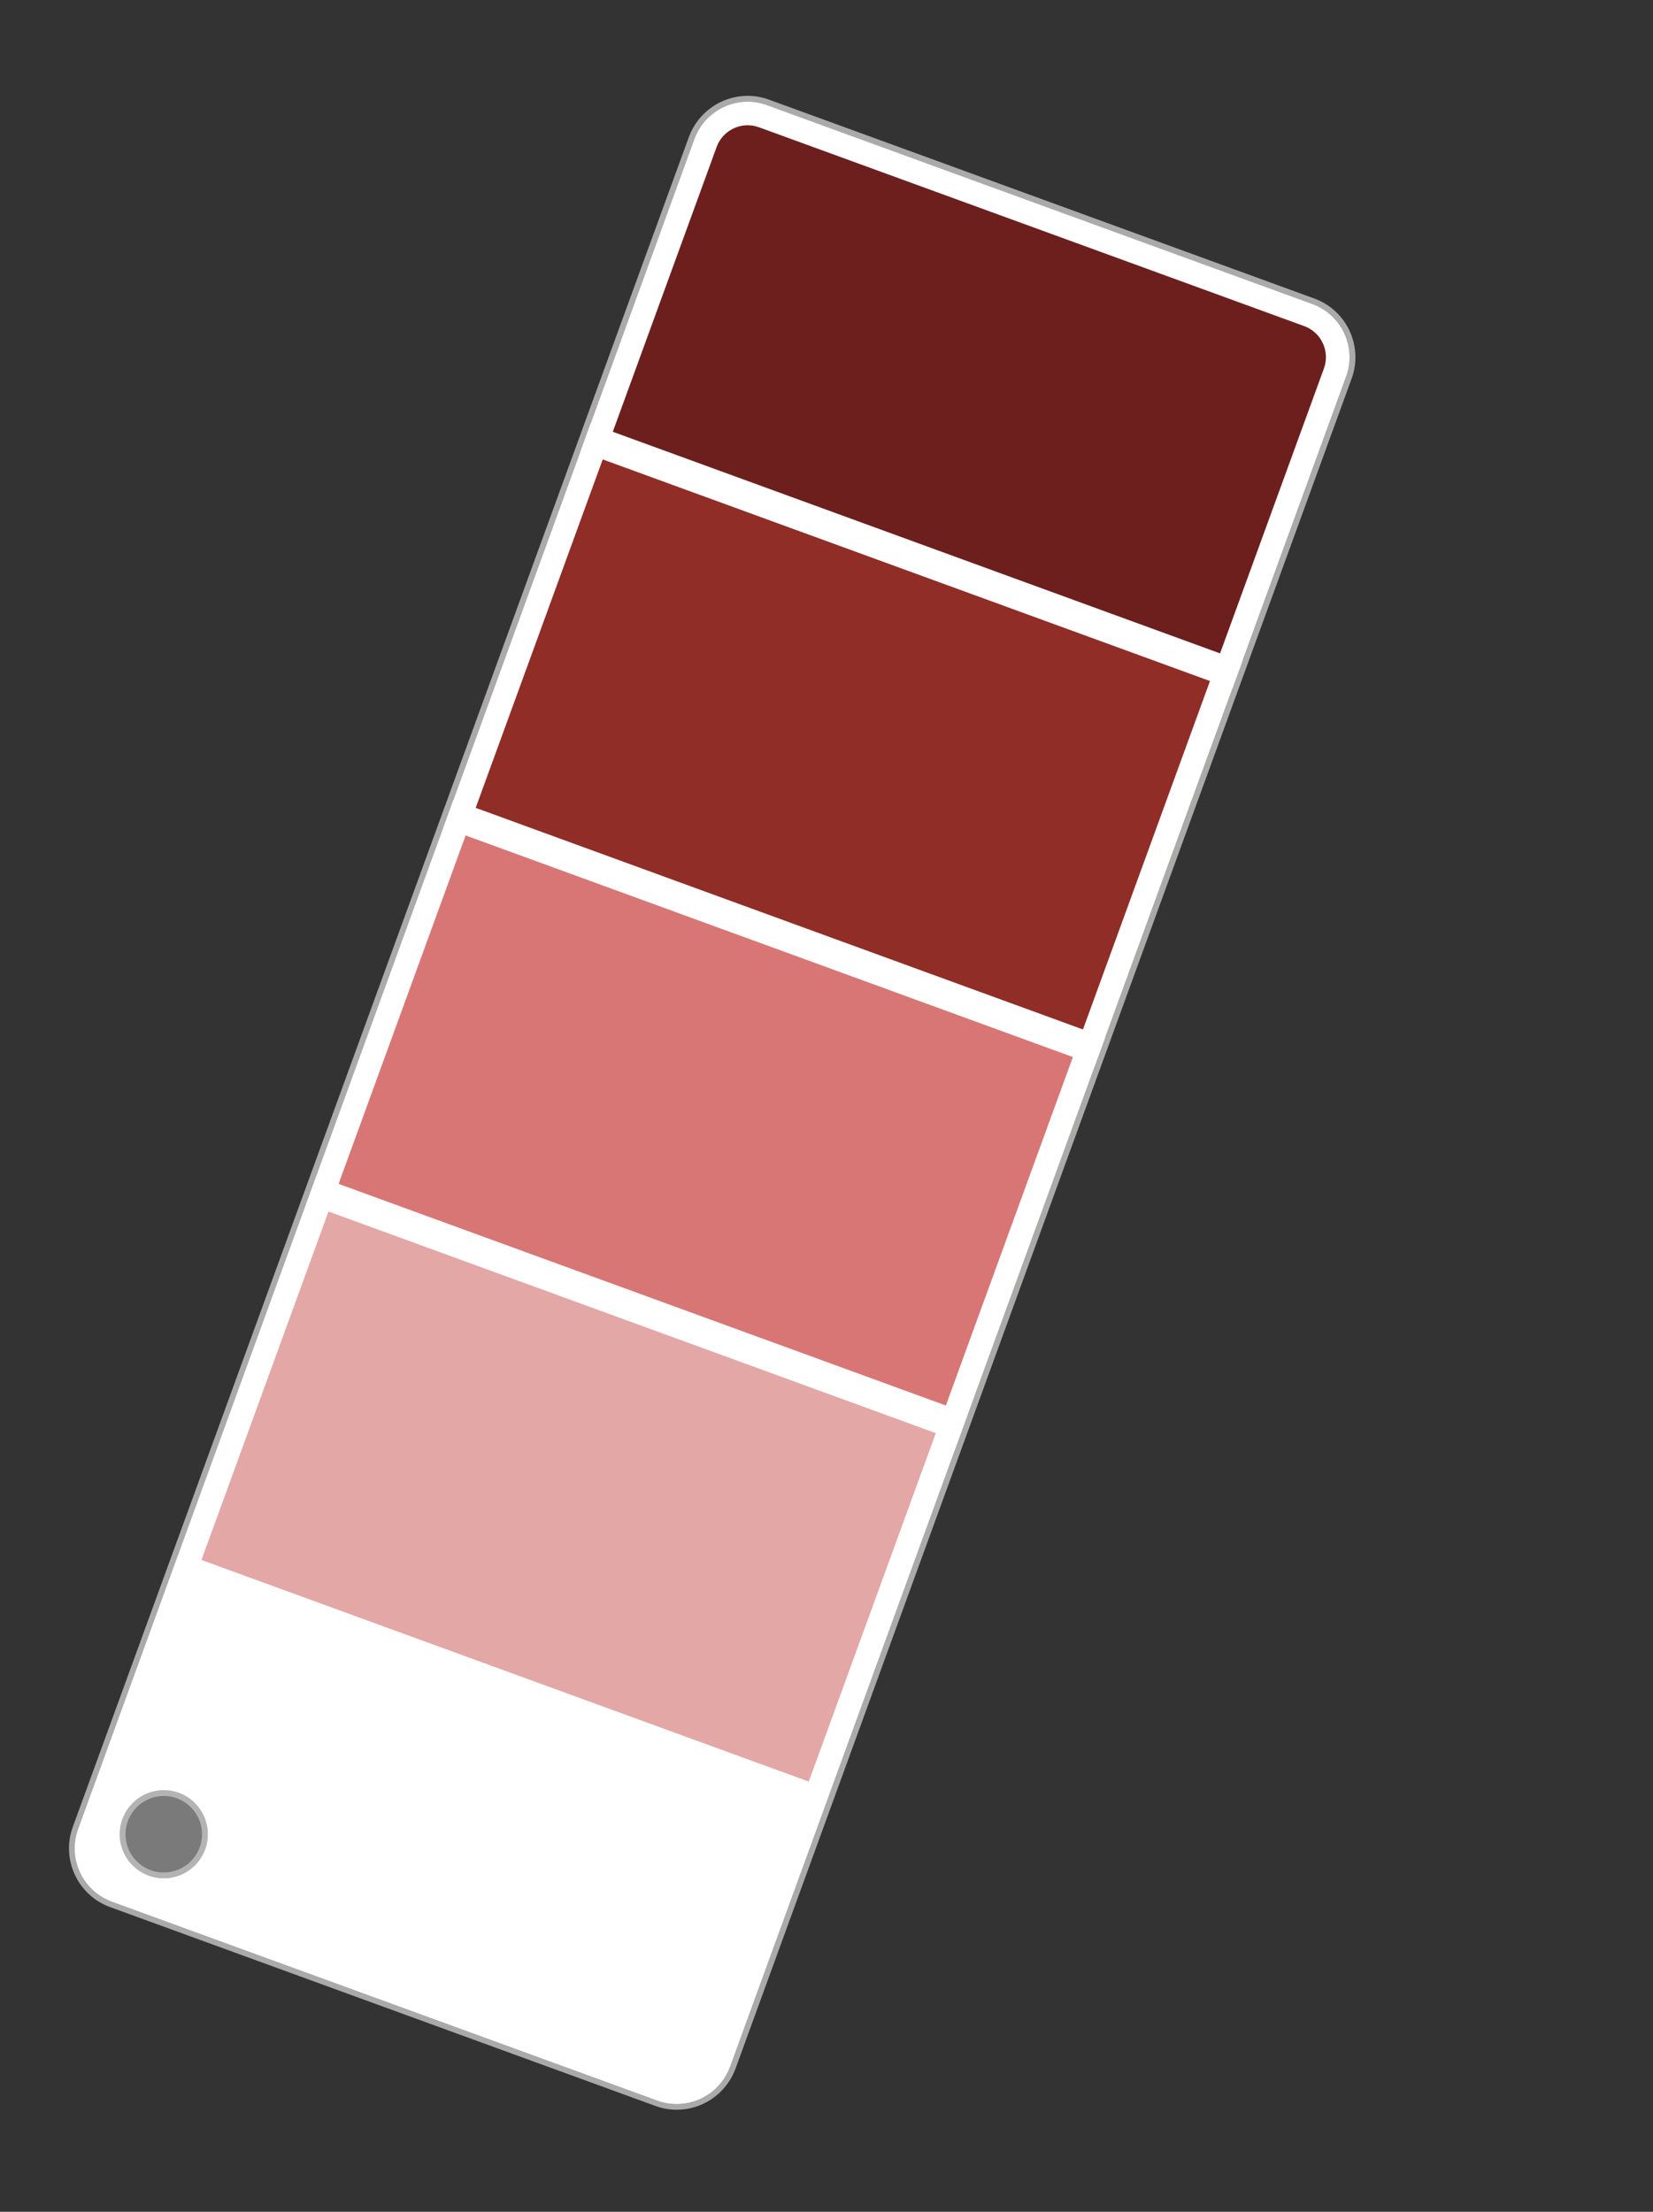 <?xml version="1.0" encoding="utf-8"?>
<!-- Generator: Adobe Illustrator 25.4.1, SVG Export Plug-In . SVG Version: 6.00 Build 0)  -->
<svg version="1.1" xmlns="http://www.w3.org/2000/svg" xmlns:xlink="http://www.w3.org/1999/xlink" x="0px" y="0px"
	 viewBox="0 0 281 375.94" style="enable-background:new 0 0 281 375.94;" xml:space="preserve">
<rect x="0" y="0" width="281" height="375.94" fill="#333333" stroke="none"/>
<style type="text/css">
	.st0{display:none;}
	.st1{display:inline;fill:#191919;}
	.st2{display:inline;}
	.st3{fill:#FFFFFF;}
	.st4{fill:#AAAAAA;}
	.st5{clip-path:url(#SVGID_00000044877253115348355760000006839354584203115662_);}
	.st6{fill:#DF1837;}
	.st7{fill:#DD3354;}
	.st8{fill:#DB5272;}
	.st9{fill:#D87C94;}
	.st10{clip-path:url(#SVGID_00000046300482381388783420000007651203989475942277_);}
	.st11{fill:#009678;}
	.st12{fill:#04B290;}
	.st13{fill:#20C9A9;}
	.st14{fill:#5CE5CB;}
	.st15{clip-path:url(#SVGID_00000058590447678409902640000005923815939642654883_);}
	.st16{fill:#CEC911;}
	.st17{fill:#DBD731;}
	.st18{fill:#D6CE49;}
	.st19{fill:#D3CD84;}
	.st20{clip-path:url(#SVGID_00000093888741193667921780000007264916580706049672_);}
	.st21{fill:#6D1F1D;}
	.st22{fill:#902D27;}
	.st23{fill:#D87675;}
	.st24{fill:#E3A7A5;}
	.st25{clip-path:url(#SVGID_00000062904105216474078840000016067847051591731862_);}
	.st26{fill:#A57C16;}
	.st27{fill:#C48726;}
	.st28{fill:#D89223;}
	.st29{fill:#E0C552;}
	.st30{clip-path:url(#SVGID_00000016758395713602102820000001370848450983310745_);}
	.st31{fill:#006790;}
	.st32{fill:#0176AB;}
	.st33{fill:#018ECB;}
	.st34{fill:#00B3DB;}
	.st35{fill:#7A7A7A;stroke:#B3B3B3;stroke-miterlimit:10;}
</style>
<g id="Capa_2" class="st0">
	<rect y="-0.14" class="st1" width="281.12" height="376.09"/>
</g>
<g id="Capa_7">
	<g id="Capa_8_copia_2" class="st0">
		<g class="st2">
			<g>
				<path class="st3" d="M104.13,374.91c-1.93,0-3.82-0.55-5.45-1.6l-83.08-53.23c-2.28-1.46-3.85-3.71-4.43-6.35
					c-0.58-2.64-0.09-5.35,1.36-7.62L177.48,48.64c1.87-2.92,5.06-4.66,8.53-4.66c1.93,0,3.82,0.55,5.45,1.6l83.08,53.23
					c2.28,1.46,3.85,3.71,4.43,6.35c0.58,2.64,0.09,5.35-1.36,7.62L112.65,370.25C110.78,373.16,107.6,374.91,104.13,374.91z"/>
				<path class="st4" d="M186.01,44.48c1.78,0,3.57,0.49,5.18,1.52l83.08,53.23c4.47,2.87,5.78,8.81,2.91,13.29L112.23,369.98
					c-1.84,2.87-4.94,4.43-8.11,4.43c-1.78,0-3.57-0.49-5.18-1.52l-83.08-53.23c-4.47-2.87-5.78-8.81-2.91-13.29L177.9,48.91
					C179.74,46.05,182.84,44.48,186.01,44.48 M186.01,43.48c-3.64,0-6.99,1.83-8.95,4.89L12.11,305.83
					c-3.16,4.93-1.72,11.51,3.21,14.67l83.08,53.23c1.71,1.1,3.69,1.68,5.72,1.68c3.64,0,6.99-1.83,8.95-4.89l164.95-257.46
					c1.53-2.39,2.04-5.23,1.43-8c-0.61-2.77-2.26-5.14-4.64-6.67l-83.08-53.23C190.01,44.06,188.04,43.48,186.01,43.48L186.01,43.48
					z"/>
			</g>
			<g>
				<defs>
					<path id="SVGID_1_" d="M98.95,372.89l-83.08-53.23c-4.47-2.87-5.78-8.81-2.91-13.29L177.9,48.91
						c2.87-4.47,8.81-5.78,13.29-2.91l83.08,53.23c4.47,2.87,5.78,8.81,2.91,13.29L112.23,369.98
						C109.37,374.45,103.42,375.75,98.95,372.89z"/>
				</defs>
				<clipPath id="SVGID_00000161633409216615051890000008506759053266533544_">
					<use xlink:href="#SVGID_1_"  style="overflow:visible;"/>
				</clipPath>
				<g style="clip-path:url(#SVGID_00000161633409216615051890000008506759053266533544_);">
					
						<rect x="143.44" y="63.54" transform="matrix(0.842 0.539 -0.539 0.842 84.912 -99.857)" class="st6" width="139" height="63"/>
					
						<rect x="106.76" y="120.8" transform="matrix(0.842 0.539 -0.539 0.842 110.004 -71.022)" class="st7" width="139" height="63"/>
					
						<rect x="70.07" y="178.05" transform="matrix(0.842 0.539 -0.539 0.842 135.096 -42.187)" class="st8" width="139" height="63"/>
					
						<rect x="33.39" y="235.31" transform="matrix(0.842 0.539 -0.539 0.842 160.189 -13.352)" class="st9" width="139" height="63"/>
				</g>
			</g>
			<g>
				<path class="st3" d="M186.01,48.48L186.01,48.48c1.07,0,2.11,0.31,3.02,0.89l83.08,53.23c1.26,0.81,2.14,2.06,2.46,3.53
					c0.32,1.47,0.05,2.97-0.76,4.23L108.86,367.82c-1.04,1.62-2.81,2.59-4.74,2.59c-1.07,0-2.11-0.31-3.02-0.89l-83.08-53.23
					c-2.61-1.67-3.37-5.15-1.7-7.76L181.27,51.07C182.31,49.45,184.08,48.48,186.01,48.48 M186.01,44.48
					c-3.17,0-6.27,1.56-8.11,4.43L12.95,306.37c-2.87,4.47-1.56,10.42,2.91,13.29l83.08,53.23c1.61,1.03,3.4,1.52,5.18,1.52
					c3.17,0,6.27-1.56,8.11-4.43l164.95-257.46c2.87-4.47,1.56-10.42-2.91-13.29L191.19,46C189.58,44.97,187.78,44.48,186.01,44.48
					L186.01,44.48z"/>
			</g>
		</g>
	</g>
	<g id="Capa_8_copia" class="st0">
		<g class="st2">
			<g>
				<path class="st3" d="M108.63,370.3c-1.69,0-3.37-0.43-4.87-1.25L17.3,321.51c-2.37-1.3-4.09-3.45-4.84-6.04
					c-0.75-2.6-0.45-5.33,0.85-7.7L160.63,39.83c1.78-3.24,5.18-5.24,8.87-5.24c1.69,0,3.37,0.43,4.87,1.25l86.46,47.54
					c4.89,2.69,6.68,8.85,3.99,13.74L117.51,365.06C115.73,368.29,112.33,370.3,108.63,370.3z"/>
				<path class="st4" d="M169.5,35.09c1.57,0,3.16,0.38,4.63,1.19l86.46,47.54c4.65,2.56,6.35,8.41,3.79,13.06L117.07,364.82
					c-1.75,3.18-5.04,4.99-8.44,4.99c-1.57,0-3.16-0.38-4.63-1.19l-86.46-47.54c-4.65-2.56-6.35-8.41-3.79-13.06L161.06,40.07
					C162.82,36.89,166.11,35.09,169.5,35.09 M169.5,34.09L169.5,34.09c-3.88,0-7.45,2.11-9.31,5.5L12.87,307.53
					c-1.37,2.49-1.68,5.35-0.89,8.08c0.79,2.72,2.6,4.98,5.08,6.34l86.46,47.54c1.57,0.86,3.33,1.32,5.11,1.32
					c3.88,0,7.45-2.11,9.31-5.5L265.26,97.36c1.37-2.49,1.68-5.35,0.89-8.08c-0.79-2.72-2.6-4.98-5.08-6.34L174.61,35.4
					C173.04,34.54,171.28,34.09,169.5,34.09L169.5,34.09z"/>
			</g>
			<g>
				<defs>
					<path id="SVGID_00000166633672782299626380000008879892661114827917_" d="M104.01,368.61l-86.46-47.54
						c-4.65-2.56-6.35-8.41-3.79-13.06L161.06,40.07c2.56-4.65,8.41-6.35,13.06-3.79l86.46,47.54c4.65,2.56,6.35,8.41,3.79,13.06
						L117.07,364.82C114.51,369.47,108.66,371.17,104.01,368.61z"/>
				</defs>
				<clipPath id="SVGID_00000163765202789370078140000011068712252909203336_">
					<use xlink:href="#SVGID_00000166633672782299626380000008879892661114827917_"  style="overflow:visible;"/>
				</clipPath>
				<g style="clip-path:url(#SVGID_00000163765202789370078140000011068712252909203336_);">
					
						<rect x="129.62" y="52.25" transform="matrix(0.876 0.482 -0.482 0.876 64.983 -85.572)" class="st11" width="139" height="63"/>
					
						<rect x="96.85" y="111.83" transform="matrix(0.876 0.482 -0.482 0.876 89.638 -62.416)" class="st12" width="139" height="63"/>
					
						<rect x="64.09" y="171.42" transform="matrix(0.876 0.482 -0.482 0.876 114.294 -39.26)" class="st13" width="139" height="63"/>
					
						<rect x="31.33" y="231.01" transform="matrix(0.876 0.482 -0.482 0.876 138.95 -16.103)" class="st14" width="139" height="63"/>
				</g>
			</g>
			<g>
				<path class="st3" d="M169.5,39.09L169.5,39.09c0.95,0,1.86,0.23,2.7,0.7l86.46,47.54c2.71,1.49,3.71,4.91,2.22,7.63
					L113.56,362.89c-0.99,1.8-2.88,2.91-4.93,2.91c-0.95,0-1.86-0.23-2.7-0.7l-86.46-47.54c-2.71-1.49-3.71-4.91-2.22-7.63
					L164.57,42C165.56,40.2,167.45,39.09,169.5,39.09 M169.5,35.09c-3.39,0-6.69,1.8-8.44,4.99L13.75,308.01
					c-2.56,4.65-0.86,10.5,3.79,13.06l86.46,47.54c1.47,0.81,3.06,1.19,4.63,1.19c3.39,0,6.69-1.8,8.44-4.99L264.38,96.88
					c2.56-4.65,0.86-10.5-3.79-13.06l-86.46-47.54C172.66,35.47,171.07,35.09,169.5,35.09L169.5,35.09z"/>
			</g>
		</g>
	</g>
	<g id="Capa_8" class="st0">
		<g class="st2">
			<g>
				<path class="st3" d="M109,367.55c-1.55,0-3.05-0.35-4.45-1.04l-88.58-43.47c-2.43-1.19-4.24-3.25-5.12-5.81
					c-0.87-2.56-0.7-5.3,0.49-7.73L146.04,35c1.71-3.49,5.2-5.66,9.09-5.66c1.55,0,3.05,0.35,4.45,1.04l88.58,43.47
					c5.01,2.46,7.08,8.53,4.63,13.54l-134.69,274.5C116.38,365.38,112.9,367.55,109,367.55z"/>
				<path class="st4" d="M155.13,29.84c1.42,0,2.87,0.32,4.23,0.99l88.58,43.47c4.77,2.34,6.74,8.1,4.4,12.87l-134.69,274.5
					c-1.67,3.41-5.09,5.38-8.64,5.38c-1.42,0-2.87-0.32-4.23-0.99l-88.58-43.47c-4.77-2.34-6.74-8.1-4.4-12.87l134.69-274.5
					C148.16,31.82,151.58,29.84,155.13,29.84 M155.13,28.84L155.13,28.84c-4.09,0-7.74,2.28-9.54,5.94L10.9,309.28
					c-2.58,5.26-0.4,11.63,4.85,14.21l88.58,43.47c1.47,0.72,3.04,1.09,4.67,1.09c4.09,0,7.74-2.28,9.54-5.94L253.24,87.6
					c1.25-2.55,1.43-5.43,0.52-8.11c-0.92-2.68-2.82-4.85-5.37-6.1L159.8,29.93C158.33,29.21,156.76,28.84,155.13,28.84
					L155.13,28.84z"/>
			</g>
			<g>
				<defs>
					<path id="SVGID_00000053508223783995524810000005402690641805871033_" d="M104.77,366.06l-88.58-43.47
						c-4.77-2.34-6.74-8.1-4.4-12.87l134.69-274.5c2.34-4.77,8.1-6.74,12.87-4.4l88.58,43.47c4.77,2.34,6.74,8.1,4.4,12.87
						l-134.69,274.5C115.31,366.43,109.54,368.4,104.77,366.06z"/>
				</defs>
				<clipPath id="SVGID_00000165222416432528096500000014754785284661531558_">
					<use xlink:href="#SVGID_00000053508223783995524810000005402690641805871033_"  style="overflow:visible;"/>
				</clipPath>
				<g style="clip-path:url(#SVGID_00000165222416432528096500000014754785284661531558_);">
					
						<rect x="117.03" y="45.58" transform="matrix(0.898 0.441 -0.441 0.898 53.029 -74.287)" class="st16" width="139" height="63"/>
					
						<rect x="87.08" y="106.63" transform="matrix(0.898 0.441 -0.441 0.898 76.858 -54.849)" class="st17" width="139" height="63"/>
					
						<rect x="57.12" y="167.68" transform="matrix(0.898 0.441 -0.441 0.898 100.687 -35.412)" class="st18" width="139" height="63"/>
					
						<rect x="27.17" y="228.72" transform="matrix(0.898 0.441 -0.441 0.898 124.516 -15.974)" class="st19" width="139" height="63"/>
				</g>
			</g>
			<g>
				<path class="st3" d="M155.13,33.84L155.13,33.84c0.86,0,1.69,0.19,2.47,0.58l88.58,43.47c1.35,0.66,2.36,1.81,2.84,3.23
					c0.49,1.42,0.39,2.94-0.27,4.29L114.05,359.9c-0.95,1.94-2.89,3.15-5.05,3.15c-0.86,0-1.69-0.19-2.47-0.58L17.95,319
					c-2.78-1.36-3.93-4.74-2.57-7.52l134.69-274.5C151.03,35.05,152.97,33.84,155.13,33.84 M155.13,29.84
					c-3.55,0-6.97,1.98-8.64,5.38L11.8,309.72c-2.34,4.77-0.37,10.53,4.4,12.87l88.58,43.47c1.36,0.67,2.81,0.99,4.23,0.99
					c3.55,0,6.97-1.98,8.64-5.38l134.69-274.5c2.34-4.77,0.37-10.53-4.4-12.87l-88.58-43.47C158,30.16,156.55,29.84,155.13,29.84
					L155.13,29.84z"/>
			</g>
		</g>
	</g>
	<g id="Capa_2_copia_5">
		<g>
			<path class="st3" d="M115.04,358.1c-1.18,0-2.35-0.21-3.47-0.62l-92.7-33.8c-2.54-0.93-4.57-2.79-5.71-5.23
				c-1.14-2.45-1.26-5.2-0.33-7.74L117.59,23.45c1.45-3.98,5.27-6.65,9.51-6.65c1.18,0,2.35,0.21,3.47,0.61l92.7,33.8
				c5.24,1.91,7.95,7.73,6.04,12.97L124.55,351.44C123.09,355.42,119.28,358.1,115.04,358.1z"/>
			<path class="st4" d="M127.09,17.29c1.09,0,2.21,0.19,3.29,0.58l92.7,33.8c4.99,1.82,7.56,7.34,5.74,12.33L124.08,351.27
				c-1.42,3.9-5.11,6.33-9.04,6.33c-1.09,0-2.21-0.19-3.29-0.58l-92.7-33.8c-4.99-1.82-7.56-7.34-5.74-12.33L118.06,23.62
				C119.48,19.71,123.17,17.29,127.09,17.29 M127.09,16.29L127.09,16.29c-4.44,0-8.45,2.81-9.98,6.98L12.37,310.54
				c-2.01,5.5,0.84,11.61,6.34,13.61l92.7,33.8c1.17,0.43,2.4,0.65,3.64,0.65c4.44,0,8.45-2.81,9.98-6.98L229.77,64.35
				c2.01-5.5-0.84-11.61-6.34-13.61l-92.7-33.8C129.56,16.51,128.33,16.29,127.09,16.29L127.09,16.29z"/>
		</g>
		<g>
			<defs>
				<path id="SVGID_00000136401560477519004100000004031997264377384067_" d="M111.75,357.01l-92.7-33.8
					c-4.99-1.82-7.56-7.34-5.74-12.33L118.06,23.62c1.82-4.99,7.34-7.56,12.33-5.74l92.7,33.8c4.99,1.82,7.56,7.34,5.74,12.33
					L124.08,351.27C122.26,356.26,116.74,358.83,111.75,357.01z"/>
			</defs>
			<clipPath id="SVGID_00000123419433515913286600000006685162496479048344_">
				<use xlink:href="#SVGID_00000136401560477519004100000004031997264377384067_"  style="overflow:visible;"/>
			</clipPath>
			<g style="clip-path:url(#SVGID_00000123419433515913286600000006685162496479048344_);">
				
					<rect x="92.82" y="29.48" transform="matrix(0.94 0.343 -0.343 0.94 30.714 -51.92)" class="st21" width="139" height="63"/>
				
					<rect x="69.53" y="93.37" transform="matrix(0.94 0.343 -0.343 0.94 51.191 -40.073)" class="st22" width="139" height="63"/>
				
					<rect x="46.23" y="157.25" transform="matrix(0.94 0.343 -0.343 0.94 71.668 -28.226)" class="st23" width="139" height="63"/>
				
					<rect x="22.93" y="221.14" transform="matrix(0.94 0.343 -0.343 0.94 92.144 -16.378)" class="st24" width="139" height="63"/>
			</g>
		</g>
		<g>
			<path class="st3" d="M127.09,21.29L127.09,21.29c0.65,0,1.3,0.12,1.92,0.34l92.7,33.8c2.91,1.06,4.41,4.29,3.35,7.2L120.32,349.9
				c-0.81,2.21-2.93,3.7-5.28,3.7c-0.65,0-1.3-0.12-1.92-0.34l-92.7-33.8c-2.91-1.06-4.41-4.29-3.35-7.2L121.82,24.99
				C122.62,22.78,124.74,21.29,127.09,21.29 M127.09,17.29c-3.93,0-7.61,2.42-9.04,6.33L13.31,310.88
				c-1.82,4.99,0.75,10.51,5.74,12.33l92.7,33.8c1.09,0.4,2.2,0.58,3.29,0.58c3.93,0,7.61-2.42,9.04-6.33L228.83,64.01
				c1.82-4.99-0.75-10.51-5.74-12.33l-92.7-33.8C129.3,17.48,128.19,17.29,127.09,17.29L127.09,17.29z"/>
		</g>
	</g>
	<g id="Capa_2_copia_4" class="st0">
		<g class="st2">
			<path class="st3" d="M120.04,344.31c-0.7,0-1.4-0.07-2.08-0.22l-96.58-20.22c-2.65-0.55-4.92-2.1-6.4-4.37
				c-1.48-2.26-1.99-4.96-1.43-7.61L76.2,12.62c0.98-4.66,5.14-8.05,9.89-8.05c0.7,0,1.4,0.07,2.08,0.22l96.58,20.22
				c2.65,0.55,4.92,2.1,6.4,4.37c1.48,2.26,1.99,4.96,1.43,7.61l-62.66,299.28C128.95,340.93,124.79,344.31,120.04,344.31z"/>
			<path class="st4" d="M86.1,5.08c0.65,0,1.32,0.07,1.98,0.21l96.58,20.22c5.2,1.09,8.53,6.19,7.44,11.38l-62.66,299.28
				c-0.95,4.53-4.95,7.65-9.4,7.65c-0.65,0-1.32-0.07-1.98-0.21l-96.58-20.22c-5.2-1.09-8.53-6.19-7.44-11.38L76.69,12.73
				C77.64,8.19,81.64,5.08,86.1,5.08 M86.1,4.08L86.1,4.08c-4.99,0-9.36,3.55-10.38,8.44L13.06,311.8
				c-0.58,2.78-0.05,5.61,1.51,7.99c1.55,2.37,3.94,4,6.71,4.58l96.58,20.22c0.72,0.15,1.46,0.23,2.19,0.23
				c4.99,0,9.36-3.55,10.38-8.44l62.66-299.28c0.58-2.78,0.05-5.61-1.51-7.99c-1.55-2.37-3.94-4-6.71-4.58L88.28,4.3
				C87.56,4.15,86.83,4.08,86.1,4.08L86.1,4.08z"/>
		</g>
		<g class="st2">
			<defs>
				<path id="SVGID_00000108987632418351024750000009626304473033596607_" d="M118.06,343.61l-96.58-20.22
					c-5.2-1.09-8.53-6.19-7.44-11.38L76.69,12.73c1.09-5.2,6.19-8.53,11.38-7.44l96.58,20.22c5.2,1.09,8.53,6.19,7.44,11.38
					l-62.66,299.28C128.35,341.36,123.25,344.69,118.06,343.61z"/>
			</defs>
			<clipPath id="SVGID_00000113338016581474334300000018230926922946106805_">
				<use xlink:href="#SVGID_00000108987632418351024750000009626304473033596607_"  style="overflow:visible;"/>
			</clipPath>
			<g style="clip-path:url(#SVGID_00000113338016581474334300000018230926922946106805_);">
				
					<rect x="56.34" y="11.89" transform="matrix(0.979 0.205 -0.205 0.979 11.561 -24.867)" class="st26" width="139" height="63"/>
				
					<rect x="42.41" y="78.44" transform="matrix(0.979 0.205 -0.205 0.979 24.905 -20.599)" class="st27" width="139" height="63"/>
				
					<rect x="28.47" y="145" transform="matrix(0.979 0.205 -0.205 0.979 38.248 -16.331)" class="st28" width="139" height="63"/>
				
					<rect x="14.54" y="211.56" transform="matrix(0.979 0.205 -0.205 0.979 51.591 -12.063)" class="st29" width="139" height="63"/>
			</g>
		</g>
		<g class="st2">
			<path class="st3" d="M86.1,9.08L86.1,9.08c0.39,0,0.78,0.04,1.16,0.12l96.58,20.22c3.03,0.63,4.98,3.62,4.35,6.65l-62.66,299.28
				c-0.54,2.59-2.85,4.47-5.49,4.47c-0.39,0-0.78-0.04-1.16-0.12L22.3,319.47c-1.47-0.31-2.73-1.17-3.55-2.42
				c-0.82-1.26-1.1-2.76-0.8-4.23L80.61,13.54C81.15,10.96,83.46,9.08,86.1,9.08 M86.1,5.08c-4.46,0-8.45,3.11-9.4,7.65L14.04,312
				c-1.09,5.2,2.24,10.3,7.44,11.38l96.58,20.22c0.66,0.14,1.33,0.21,1.98,0.21c4.46,0,8.45-3.11,9.4-7.65L192.1,36.89
				c1.09-5.2-2.24-10.3-7.44-11.38L88.08,5.28C87.41,5.14,86.75,5.08,86.1,5.08L86.1,5.08z"/>
		</g>
	</g>
	<g id="Capa_2_copia_3" class="st0">
		<g class="st2">
			<path class="st3" d="M24.73,327.44c-5.58,0-10.12-4.54-10.12-10.12l0-305.77c0-5.58,4.54-10.12,10.12-10.12l98.67,0
				c5.58,0,10.12,4.54,10.12,10.12v305.76c0,5.58-4.54,10.12-10.12,10.12H24.73z"/>
			<path class="st4" d="M24.73,1.94l98.67,0c5.31,0,9.62,4.31,9.62,9.62l0,305.76c0,5.31-4.31,9.62-9.62,9.62l-98.67,0
				c-5.31,0-9.62-4.31-9.62-9.62l0-305.76C15.11,6.25,19.42,1.94,24.73,1.94 M24.73,0.94c-5.85,0-10.62,4.76-10.62,10.62l0,305.76
				c0,5.85,4.76,10.62,10.62,10.62l98.67,0c5.85,0,10.62-4.76,10.62-10.62l0-305.76c0-5.85-4.76-10.62-10.62-10.62L24.73,0.94
				L24.73,0.94z"/>
		</g>
		<g class="st2">
			<defs>
				<path id="SVGID_00000182506374001765103610000005614429581988412548_" d="M123.4,326.94l-98.67,0c-5.31,0-9.62-4.31-9.62-9.62
					l0-305.76c0-5.31,4.31-9.62,9.62-9.62l98.67,0c5.31,0,9.62,4.31,9.62,9.62l0,305.76C133.02,322.64,128.71,326.94,123.4,326.94z"
					/>
			</defs>
			<clipPath id="SVGID_00000116205751149578993360000012893410171244422290_">
				<use xlink:href="#SVGID_00000182506374001765103610000005614429581988412548_"  style="overflow:visible;"/>
			</clipPath>
			<g style="clip-path:url(#SVGID_00000116205751149578993360000012893410171244422290_);">
				<rect x="0" y="0" class="st31" width="139" height="63"/>
				<rect x="0" y="68" class="st32" width="139" height="63"/>
				<rect x="0" y="136" class="st33" width="139" height="63"/>
				<rect x="0" y="204" class="st34" width="139" height="63"/>
			</g>
		</g>
		<g class="st2">
			<path class="st3" d="M24.73,1.94v4l98.67,0c3.1,0,5.62,2.52,5.62,5.62l0,305.76c0,3.1-2.52,5.62-5.62,5.62l-98.67,0
				c-3.1,0-5.62-2.52-5.62-5.62l0-305.76c0-3.1,2.52-5.62,5.62-5.62V1.94 M24.73,1.94c-5.31,0-9.62,4.31-9.62,9.62l0,305.76
				c0,5.31,4.31,9.62,9.62,9.62l98.67,0c5.31,0,9.62-4.31,9.62-9.62l0-305.76c0-5.31-4.31-9.62-9.62-9.62L24.73,1.94L24.73,1.94z"/>
		</g>
	</g>
	<circle class="st35" cx="27.84" cy="311.77" r="7"/>
</g>
</svg>
